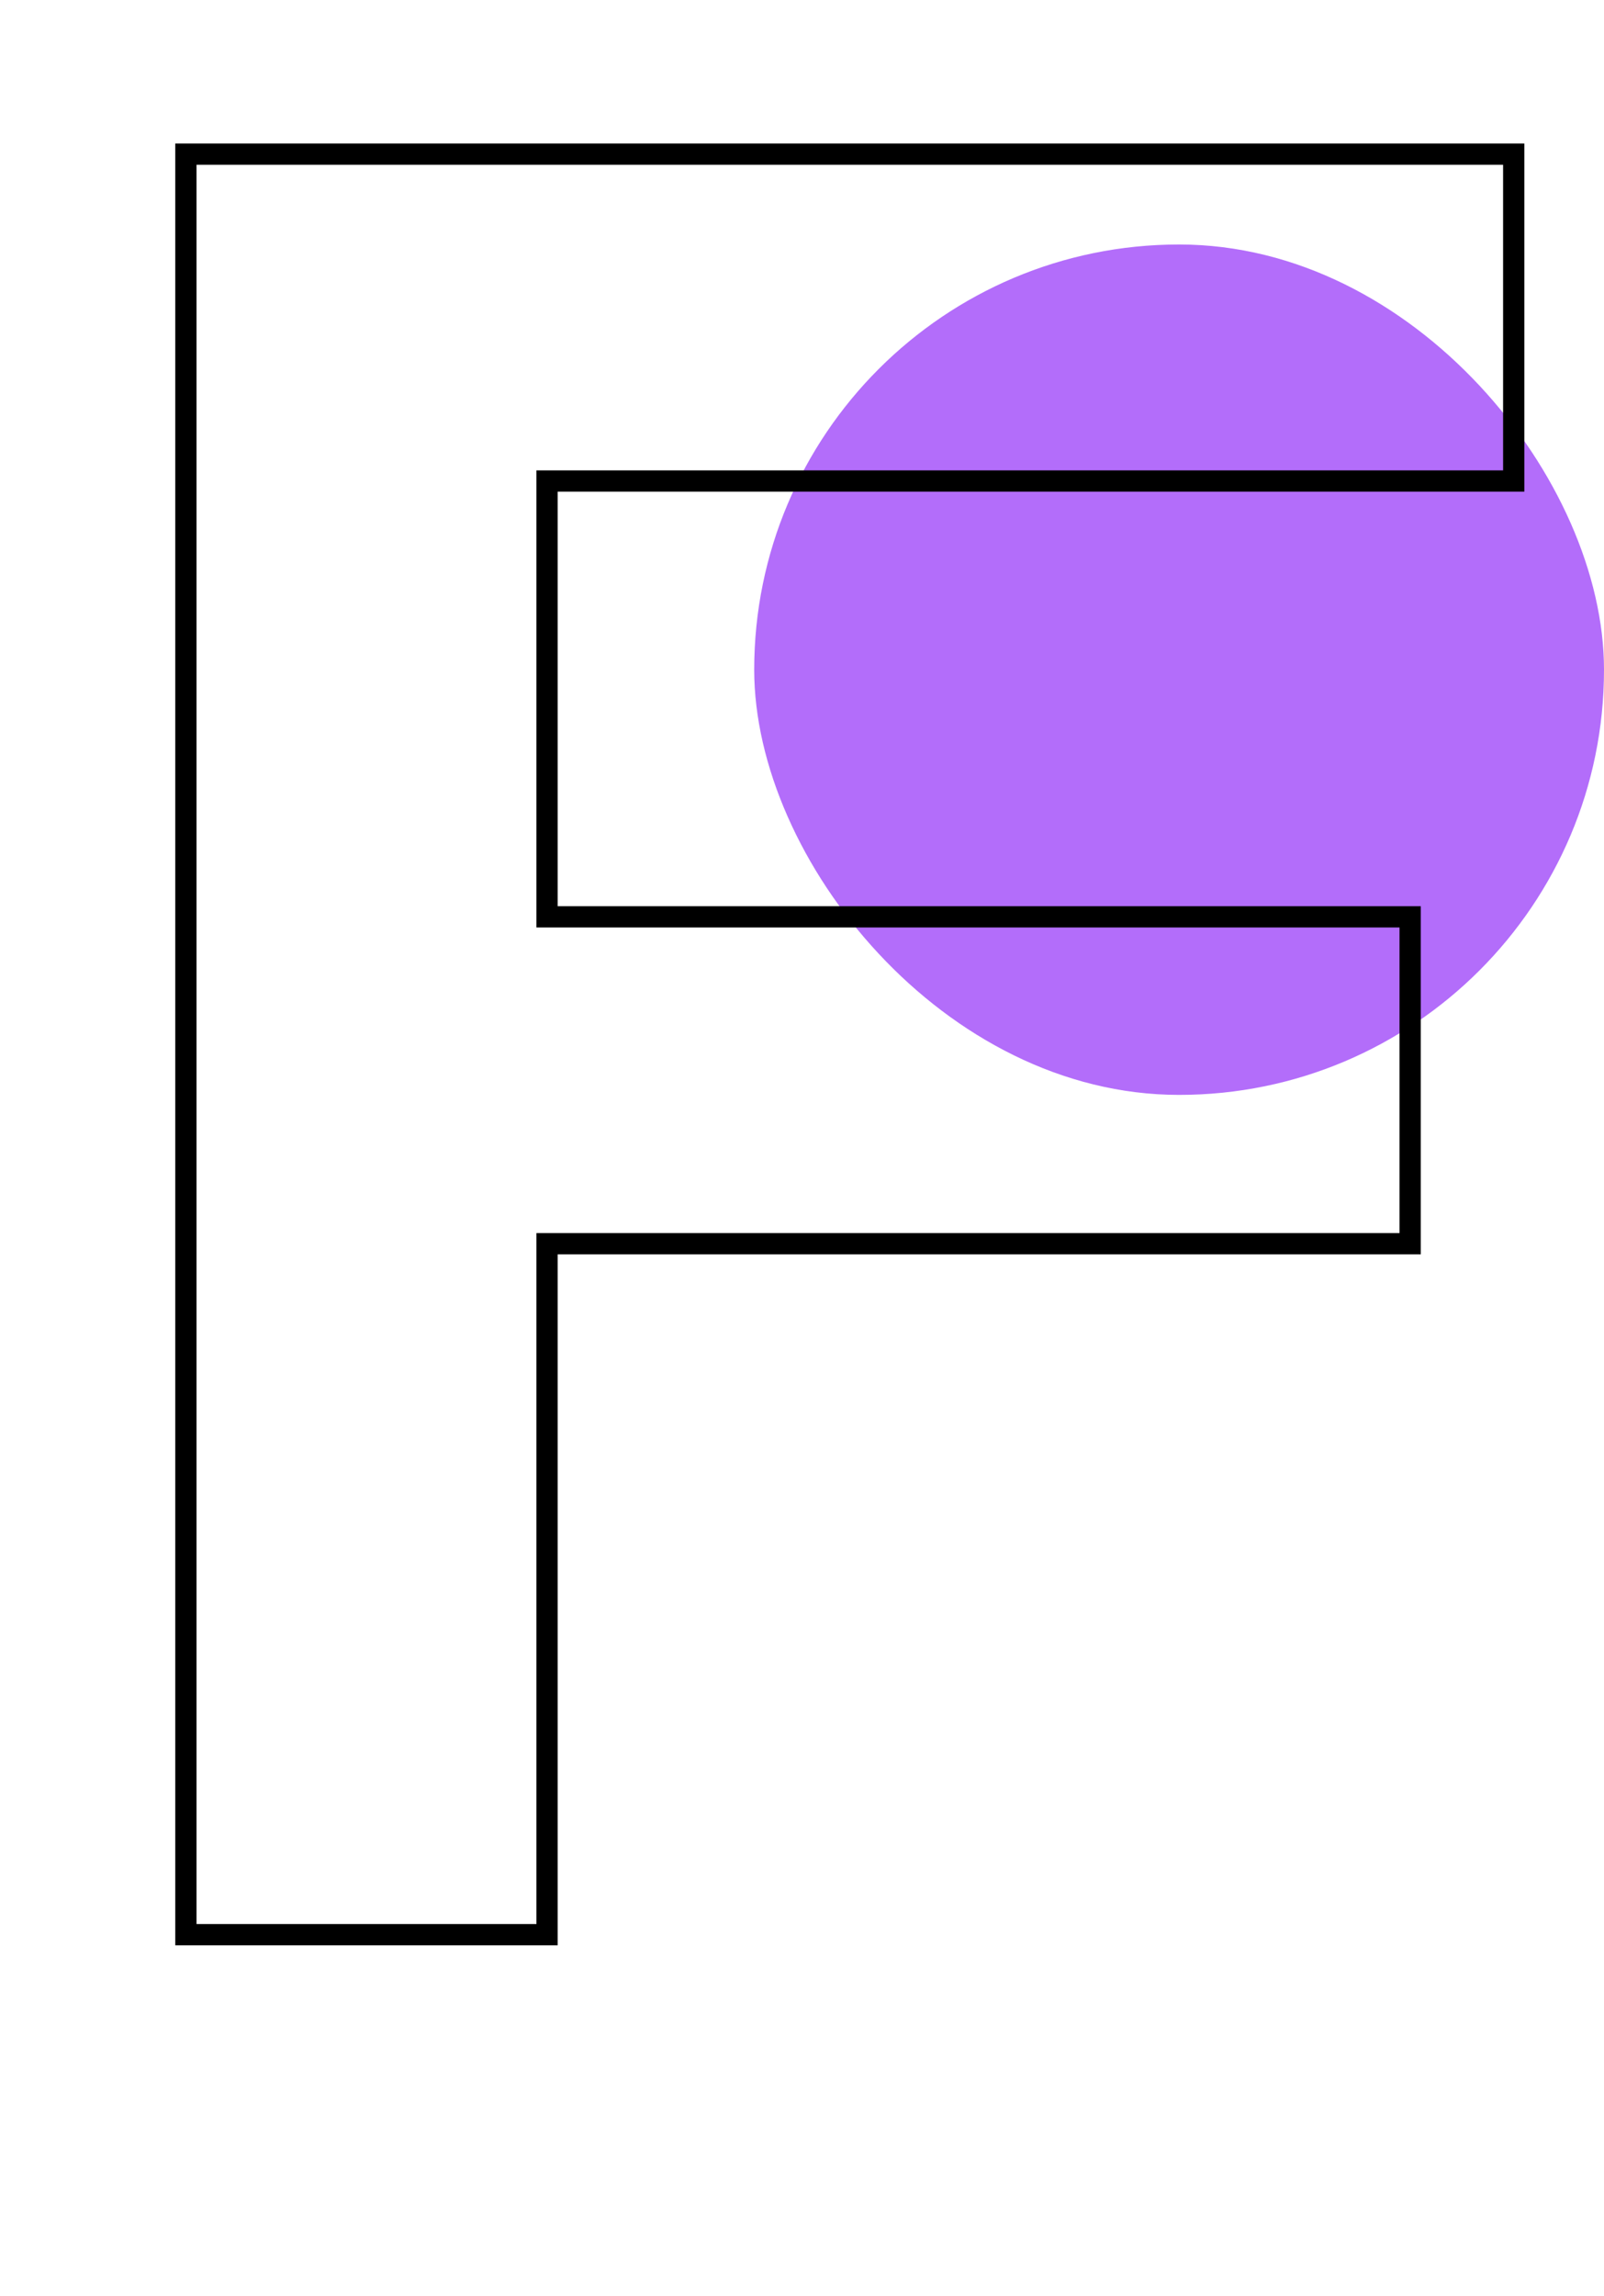 <svg width="151" height="216" viewBox="0 0 151 216" fill="none" xmlns="http://www.w3.org/2000/svg">
<rect opacity="0.8" x="71" y="23" width="80" height="80" rx="40" fill="#A049F8"/>
<path class="hover-purple" d="M51.5 45.25H142.5V14.5H17.5V182H51.5V117H132.75V86.25H51.5V45.25Z" fill="transparent"/>
<path d="M51.5 45.25V44.25H50.5V45.25H51.5ZM142.5 45.25V46.25H143.5V45.25H142.5ZM142.5 14.5H143.5V13.5H142.5V14.5ZM17.5 14.5V13.5H16.5V14.5H17.5ZM17.5 182H16.5V183H17.5V182ZM51.5 182V183H52.5V182H51.5ZM51.5 117V116H50.5V117H51.5ZM132.75 117V118H133.75V117H132.75ZM132.75 86.25H133.75V85.25H132.75V86.25ZM51.5 86.25H50.5V87.25H51.5V86.25ZM51.5 46.25H142.5V44.25H51.5V46.25ZM143.5 45.25V14.5H141.5V45.25H143.5ZM142.5 13.5H17.5V15.5H142.5V13.5ZM16.5 14.5V182H18.5V14.5H16.5ZM17.5 183H51.5V181H17.5V183ZM52.5 182V117H50.5V182H52.5ZM51.5 118H132.75V116H51.5V118ZM133.75 117V86.25H131.75V117H133.75ZM132.75 85.25H51.5V87.25H132.75V85.25ZM52.5 86.25V45.25H50.5V86.25H52.5Z" fill="black"/>
</svg>
